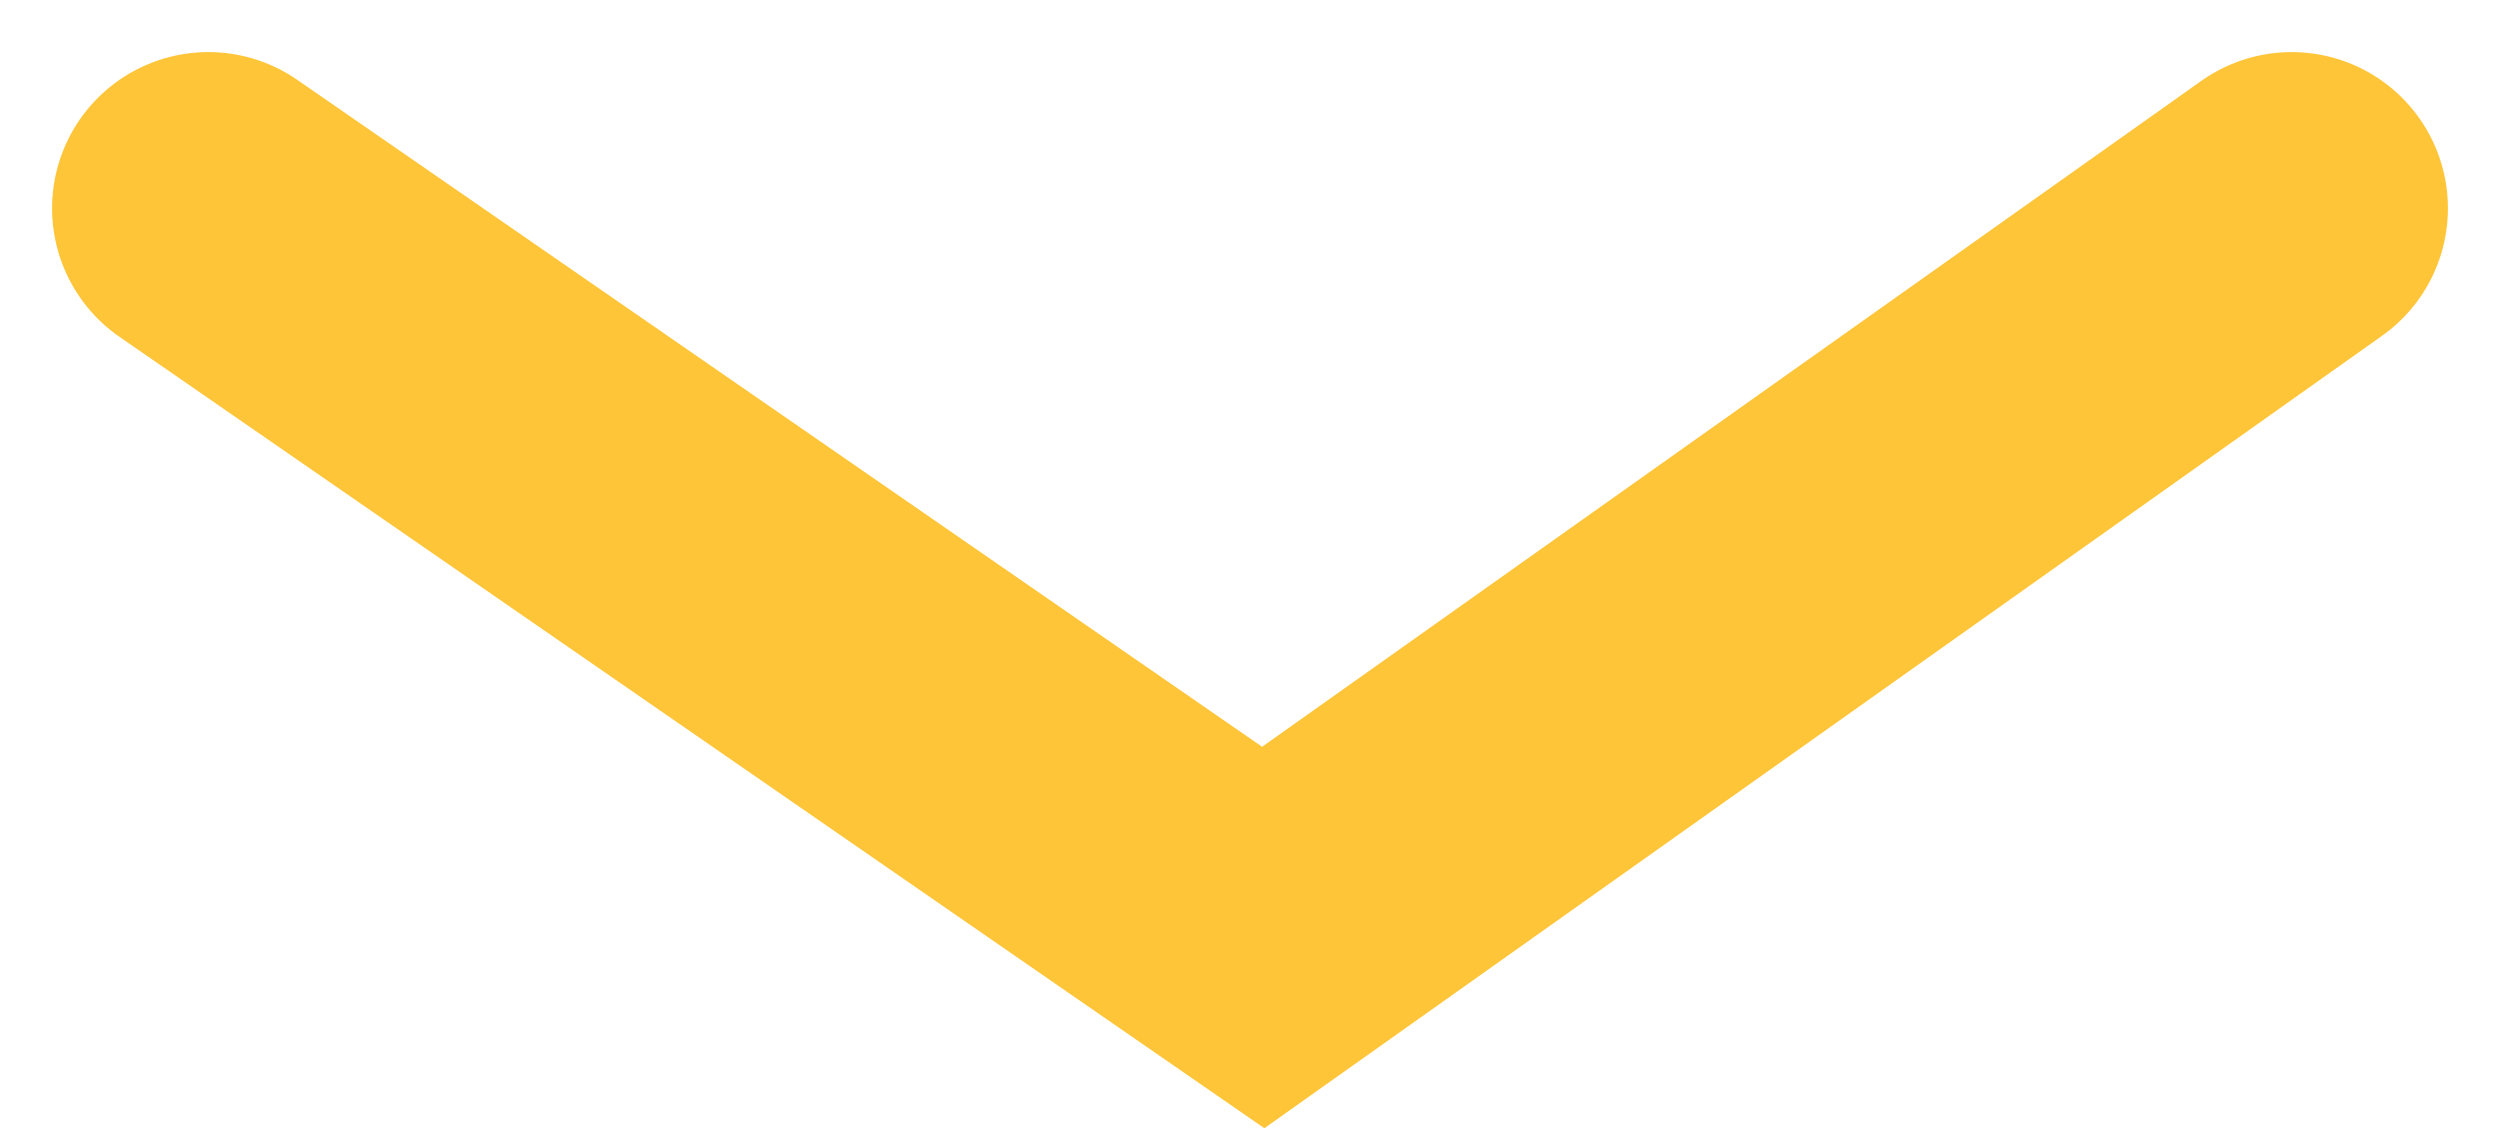 <svg width="24" height="11" viewBox="0 0 24 11" fill="none" xmlns="http://www.w3.org/2000/svg">
<path id="Vector 2" d="M2 2L12.127 9L22 2" stroke="#FFC538" stroke-width="3" stroke-linecap="round"/>
</svg>
